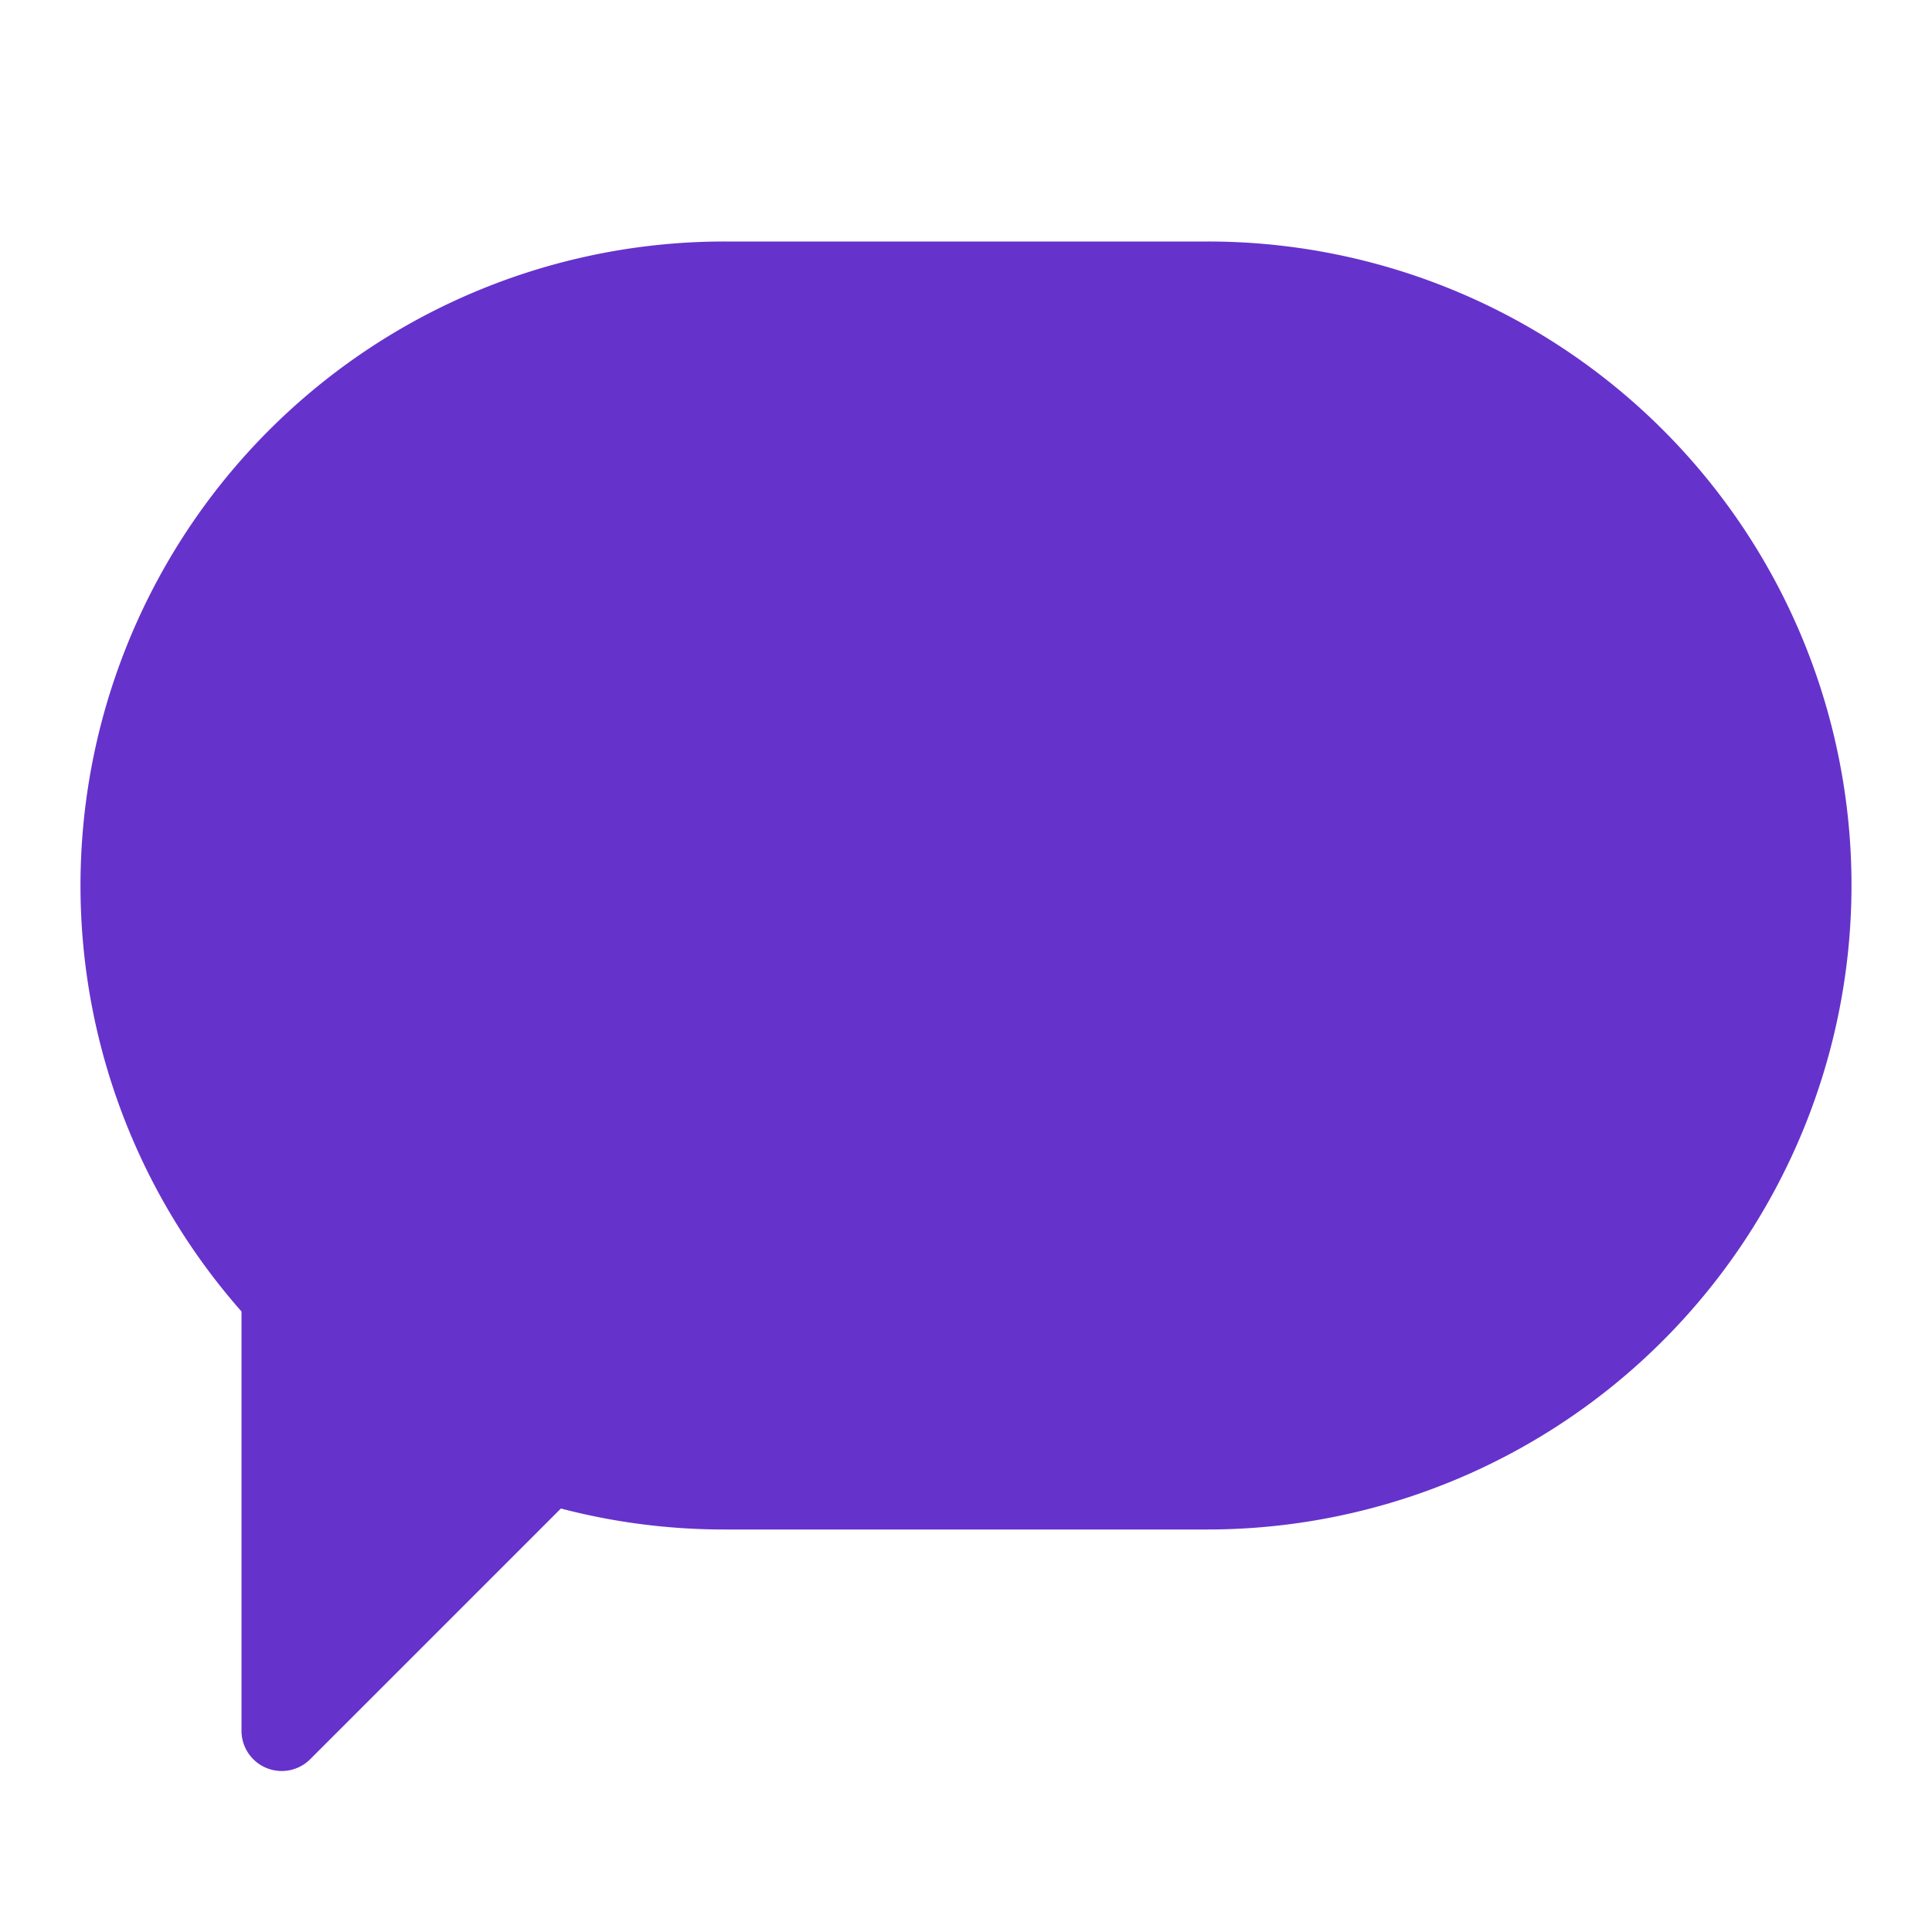 <?xml version="1.0" standalone="no"?><!DOCTYPE svg PUBLIC "-//W3C//DTD SVG 1.1//EN" "http://www.w3.org/Graphics/SVG/1.1/DTD/svg11.dtd"><svg t="1708342408421" class="icon" viewBox="0 0 1024 1024" version="1.1" xmlns="http://www.w3.org/2000/svg" p-id="1532" xmlns:xlink="http://www.w3.org/1999/xlink" width="200" height="200"><path d="M954.5 336.467A341.073 341.073 0 0 0 640 128H384a341.333 341.333 0 0 0-256 567.107V917.333a21.333 21.333 0 0 0 36.42 15.087l132.873-132.873A342.193 342.193 0 0 0 384 810.667h256a341.507 341.507 0 0 0 314.5-474.2z" fill="#6632cc" p-id="1533"></path></svg>
